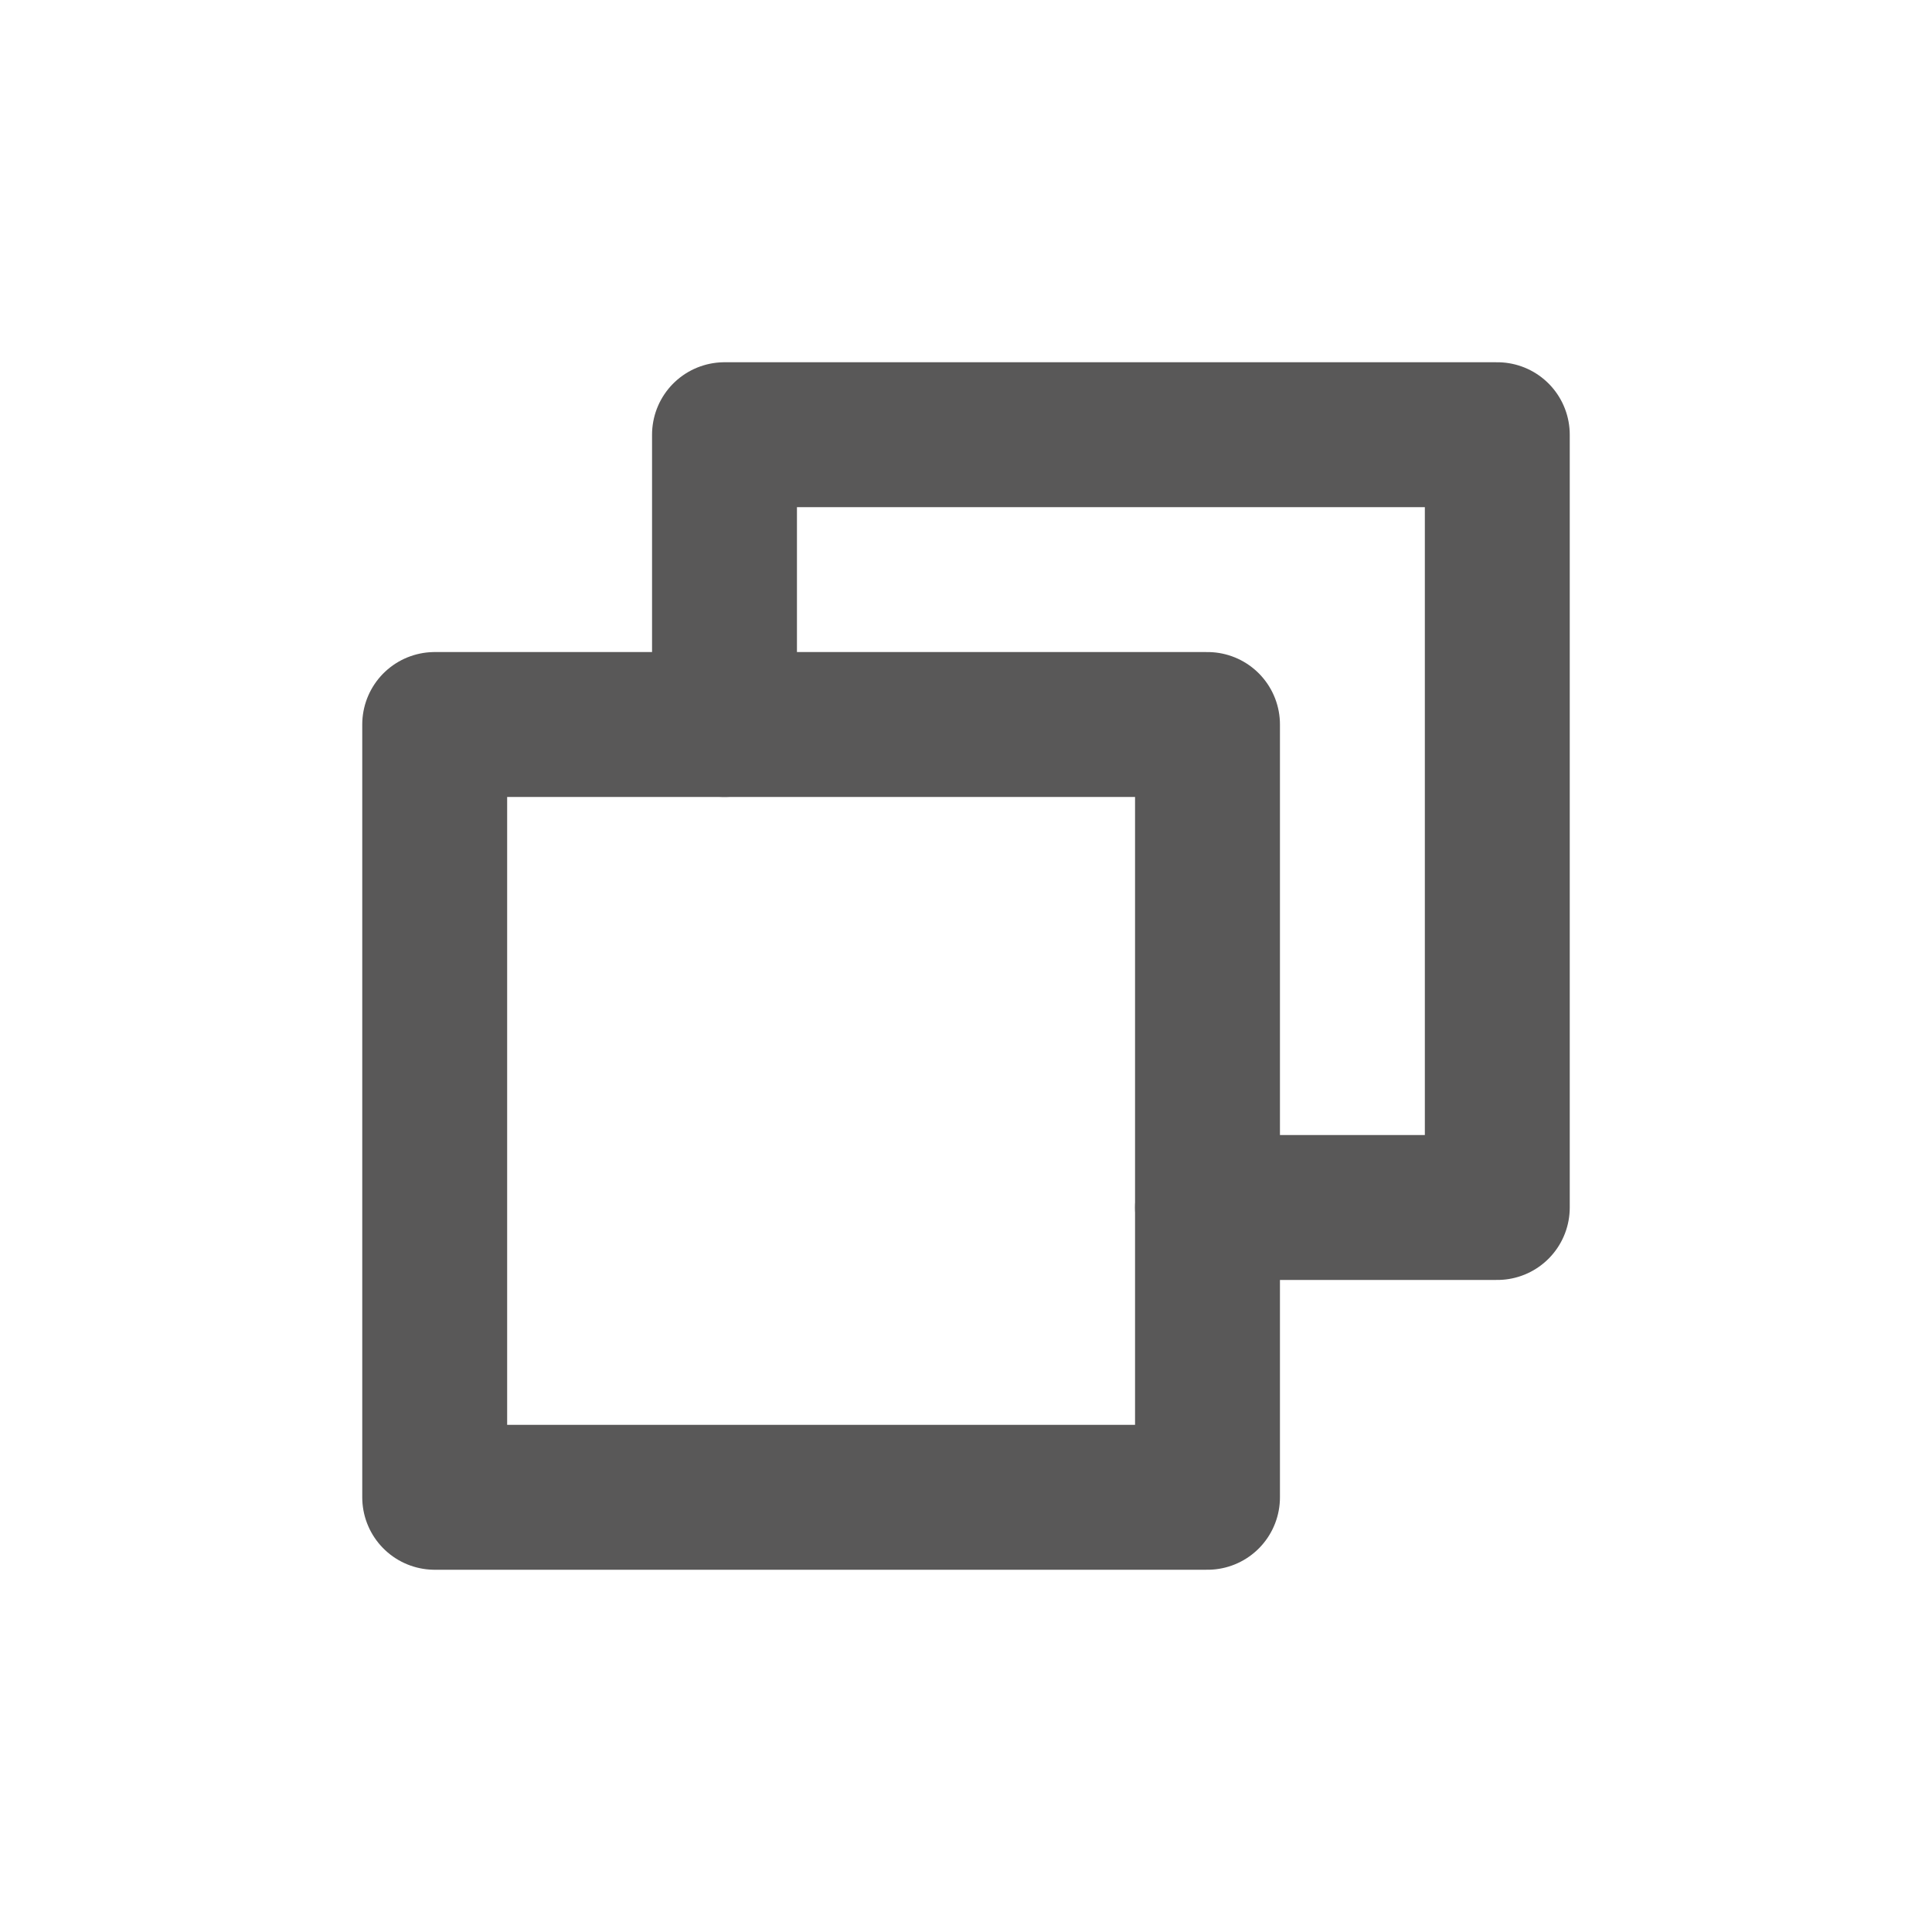 <svg width="20" height="20" viewBox="0 0 20 20" fill="none" xmlns="http://www.w3.org/2000/svg">
<path d="M12.5 12.5H15.5V4.5H7.5V7.5" stroke="#595858" stroke-width="1.5" stroke-linecap="round" stroke-linejoin="round"/>
<path d="M12.5 7.5H4.5V15.5H12.5V7.5Z" stroke="#595858" stroke-width="1.5" stroke-linecap="round" stroke-linejoin="round"/>
</svg>
